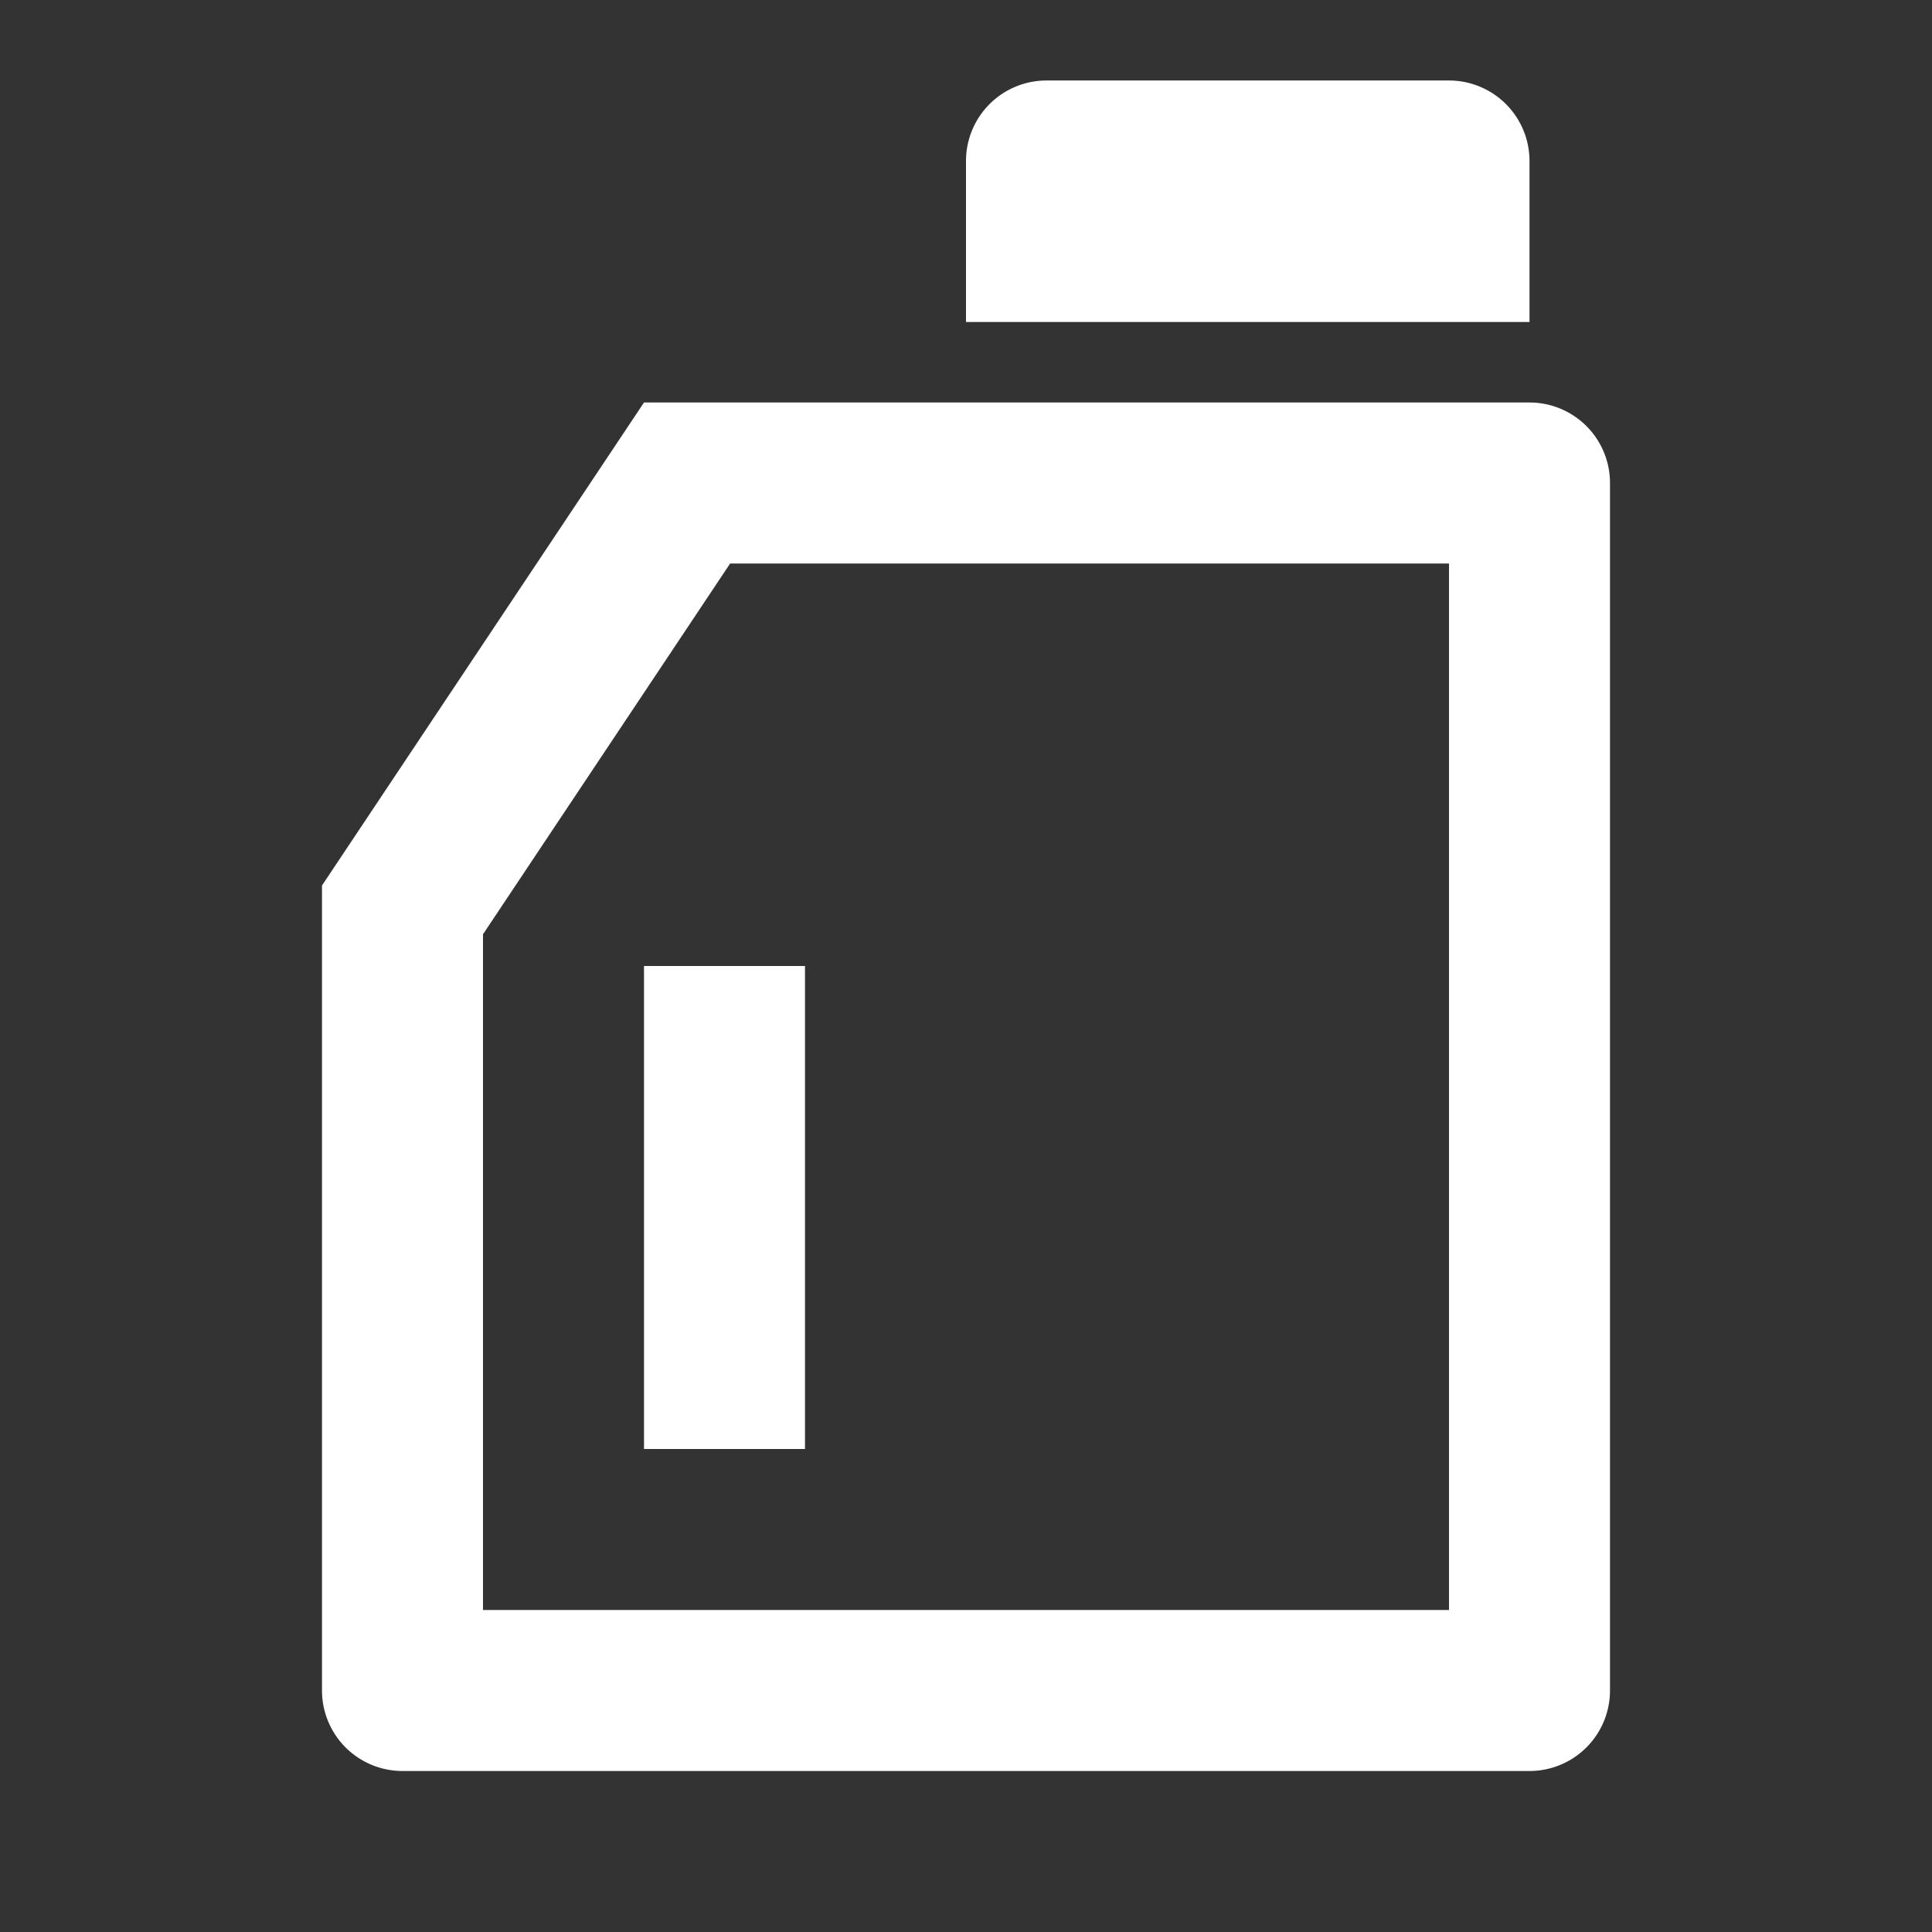<?xml version="1.0" standalone="no"?><!DOCTYPE svg PUBLIC "-//W3C//DTD SVG 1.1//EN" "http://www.w3.org/Graphics/SVG/1.1/DTD/svg11.dtd"><svg class="icon" width="200px" height="200.00px" viewBox="0 0 1024 1024" version="1.1" xmlns="http://www.w3.org/2000/svg"><rect x="0" y="0" width="1024" height="1024" fill="#333333" stroke="none"/><path fill="#ffffff" d="M386.987 298.667L256 495.189V853.333h512V298.667H386.987zM341.333 213.333h469.333a42.667 42.667 0 0 1 42.667 42.667v640a42.667 42.667 0 0 1-42.667 42.667H213.333a42.667 42.667 0 0 1-42.667-42.667V469.333l170.667-256z m213.333-170.667h213.333a42.667 42.667 0 0 1 42.667 42.667v85.333h-298.667V85.333a42.667 42.667 0 0 1 42.667-42.667zM341.333 512h85.333v256H341.333v-256z" /></svg>
